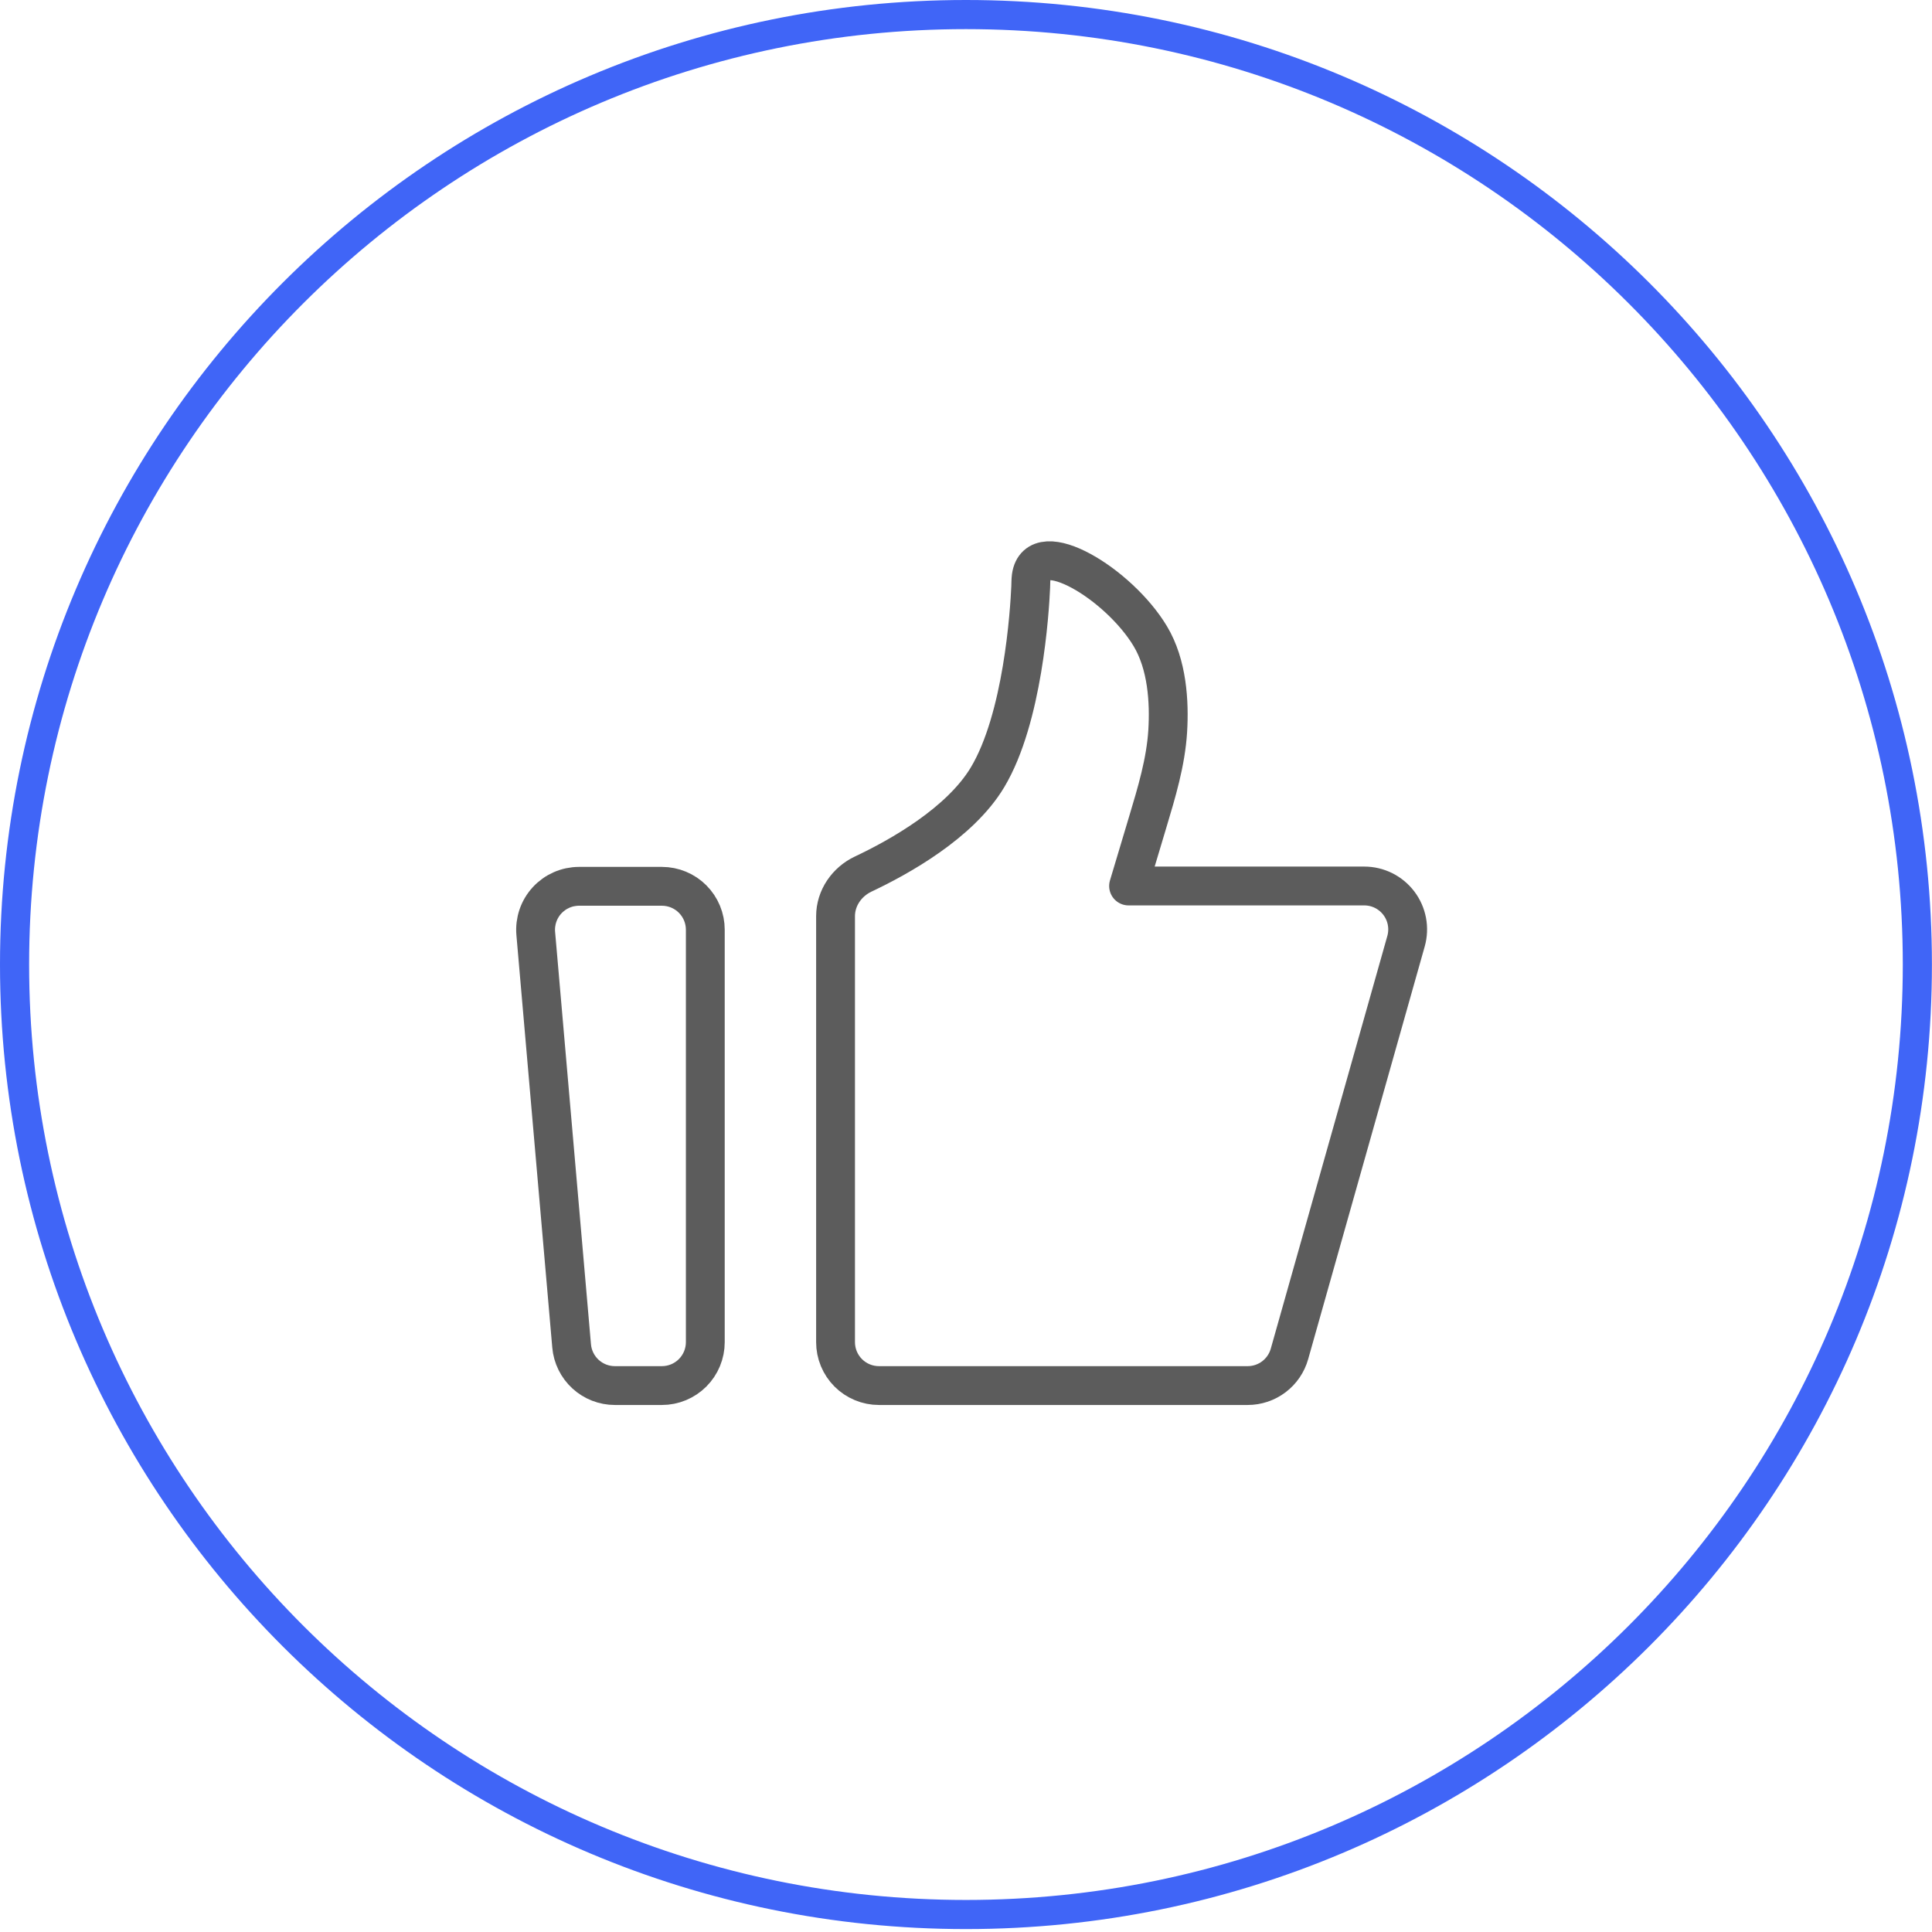 <svg width="199" height="199" viewBox="0 0 199 199" fill="none" xmlns="http://www.w3.org/2000/svg">
<path d="M1.5 99.35C1.5 153.388 45.372 197.199 99.496 197.199C153.62 197.199 197.492 153.388 197.492 99.35C197.492 45.311 153.62 1.5 99.496 1.5C45.372 1.5 1.5 45.311 1.5 99.35Z" stroke="#4065F7" stroke-width="3"/>
<path d="M55.184 96.151C55.13 95.533 55.206 94.912 55.405 94.325C55.605 93.738 55.924 93.199 56.343 92.742C56.761 92.286 57.271 91.921 57.838 91.671C58.405 91.422 59.018 91.293 59.638 91.292H68.176C69.362 91.292 70.5 91.763 71.338 92.602C72.177 93.441 72.648 94.578 72.648 95.764V138.244C72.648 139.43 72.177 140.567 71.338 141.406C70.5 142.245 69.362 142.716 68.176 142.716H63.334C62.214 142.716 61.136 142.297 60.311 141.54C59.486 140.784 58.974 139.746 58.878 138.631L55.184 96.151V96.151Z" stroke="#5C5C5C" stroke-width="4" stroke-linecap="round" stroke-linejoin="round"/>
<path d="M86.063 94.367C86.063 92.498 87.225 90.825 88.913 90.029C92.6 88.29 98.88 84.795 101.713 80.071C105.364 73.981 106.053 62.978 106.165 60.459C106.18 60.105 106.171 59.752 106.218 59.403C106.824 55.037 115.251 60.137 118.482 65.529C120.237 68.454 120.46 72.297 120.277 75.3C120.078 78.51 119.137 81.611 118.213 84.692L116.246 91.259H140.52C141.211 91.259 141.892 91.419 142.511 91.726C143.129 92.034 143.668 92.481 144.085 93.032C144.502 93.582 144.786 94.222 144.914 94.901C145.042 95.58 145.011 96.28 144.824 96.945L132.817 139.46C132.552 140.398 131.988 141.223 131.211 141.811C130.434 142.399 129.486 142.716 128.511 142.716H90.534C89.348 142.716 88.211 142.245 87.372 141.406C86.534 140.567 86.063 139.43 86.063 138.244V94.367Z" stroke="#5C5C5C" stroke-width="4" stroke-linecap="round" stroke-linejoin="round"/>
</svg>
